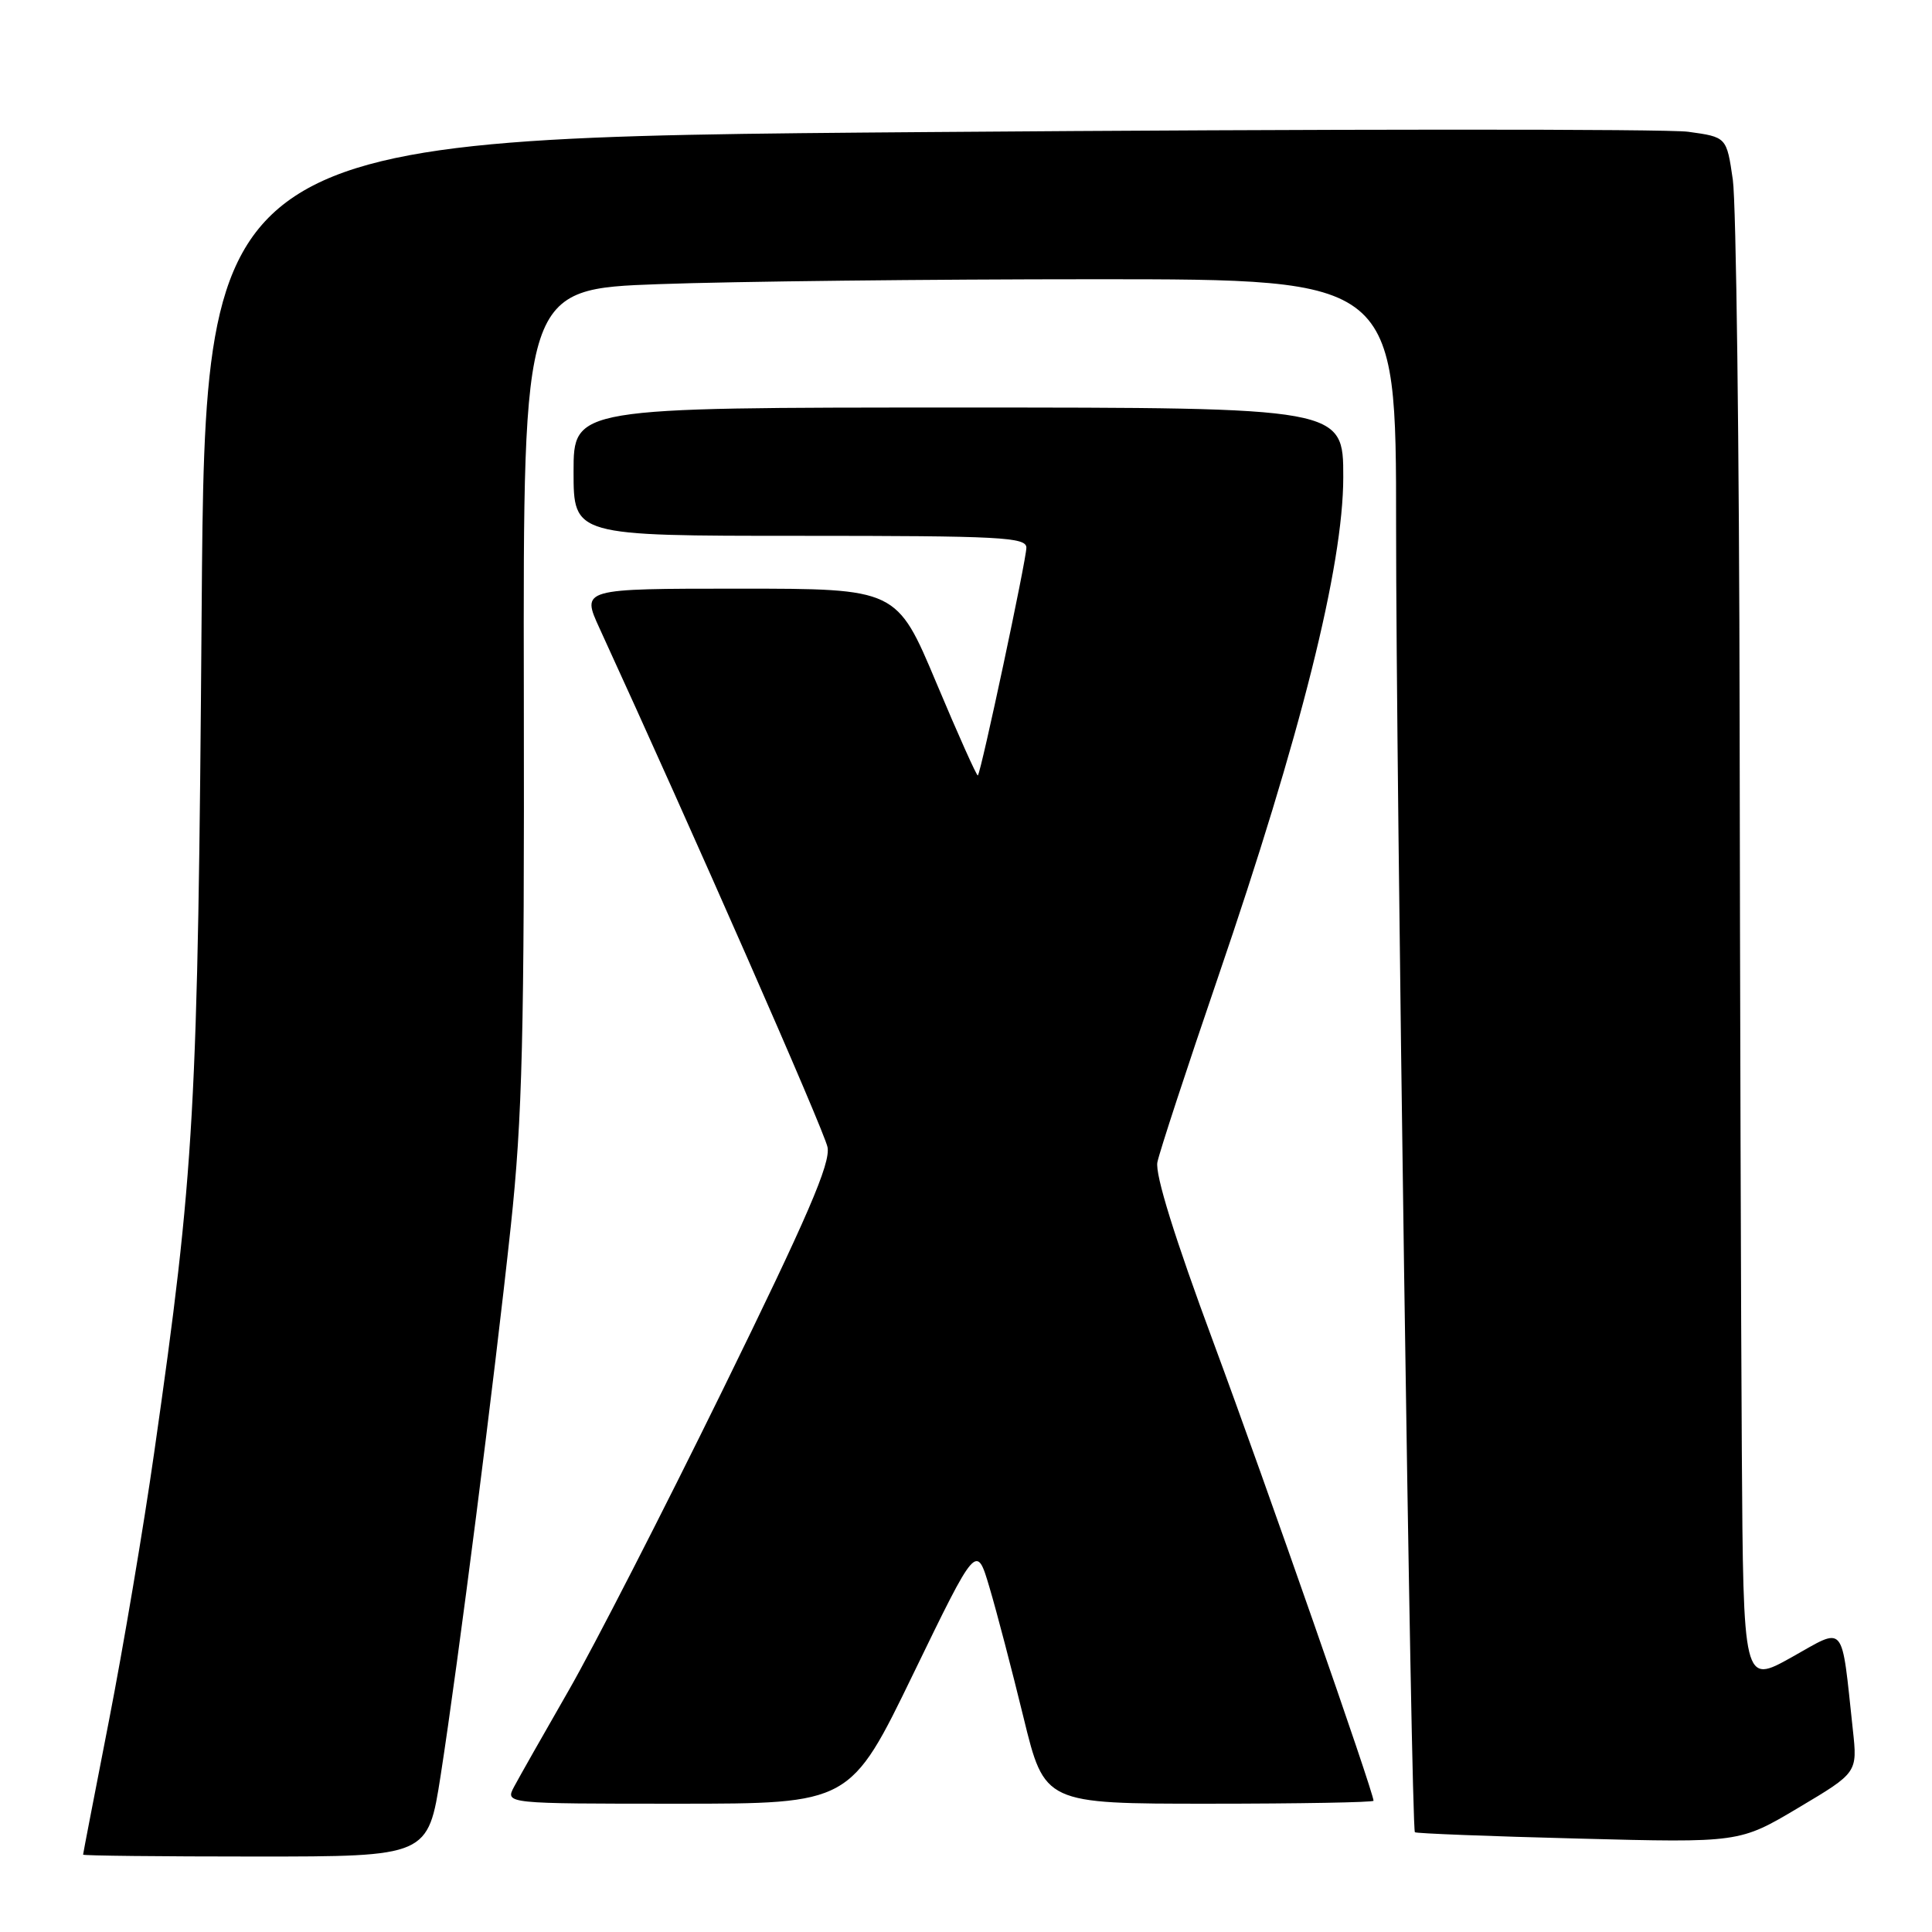 <?xml version="1.0" encoding="UTF-8" standalone="no"?>
<!DOCTYPE svg PUBLIC "-//W3C//DTD SVG 1.1//EN" "http://www.w3.org/Graphics/SVG/1.1/DTD/svg11.dtd" >
<svg xmlns="http://www.w3.org/2000/svg" xmlns:xlink="http://www.w3.org/1999/xlink" version="1.1" viewBox="0 0 256 256">
 <g >
 <path fill="currentColor"
d=" M 58.39 235.25 C 60.72 220.24 65.51 182.76 67.68 162.50 C 69.22 148.11 69.49 137.28 69.41 91.90 C 69.32 38.30 69.32 38.30 87.32 37.65 C 97.22 37.29 123.25 37.00 145.16 37.00 C 185.00 37.00 185.00 37.00 184.99 69.75 C 184.98 102.23 186.99 242.24 187.48 242.78 C 187.62 242.94 197.35 243.32 209.12 243.62 C 230.50 244.18 230.50 244.18 238.31 239.53 C 246.13 234.88 246.13 234.88 245.51 229.19 C 243.95 214.76 244.62 215.55 237.41 219.59 C 231.00 223.17 231.00 223.17 230.80 192.34 C 230.69 175.38 230.56 131.80 230.51 95.50 C 230.46 59.20 230.05 26.95 229.61 23.83 C 228.79 18.16 228.79 18.16 223.69 17.46 C 220.89 17.07 175.53 17.09 122.89 17.50 C 27.19 18.24 27.19 18.24 26.72 80.87 C 26.22 147.45 25.80 154.95 20.43 192.48 C 19.02 202.37 16.32 218.35 14.44 227.98 C 12.56 237.62 11.01 245.61 11.01 245.75 C 11.00 245.89 21.29 246.00 33.86 246.00 C 56.71 246.00 56.71 246.00 58.39 235.25 Z  M 121.03 221.76 C 129.39 204.53 129.39 204.53 131.11 210.34 C 132.06 213.53 134.09 221.29 135.62 227.57 C 138.41 239.00 138.41 239.00 160.21 239.00 C 172.19 239.00 182.00 238.82 182.00 238.61 C 182.00 237.47 167.75 196.67 160.85 178.04 C 155.65 164.03 153.04 155.63 153.36 154.00 C 153.64 152.62 157.25 141.60 161.39 129.50 C 172.34 97.51 177.98 75.00 177.99 63.25 C 178.00 54.00 178.00 54.00 127.00 54.00 C 76.00 54.00 76.00 54.00 76.00 62.50 C 76.00 71.00 76.00 71.00 106.00 71.00 C 132.61 71.00 136.00 71.18 136.00 72.57 C 136.00 74.16 130.01 102.29 129.57 102.75 C 129.44 102.89 126.97 97.38 124.08 90.50 C 118.83 78.00 118.83 78.00 97.93 78.00 C 77.03 78.00 77.03 78.00 79.44 83.25 C 91.66 109.87 109.21 149.81 109.65 152.00 C 110.08 154.13 107.02 161.21 95.79 184.12 C 87.87 200.28 78.67 218.22 75.35 224.00 C 72.03 229.78 68.78 235.51 68.12 236.75 C 66.93 239.00 66.93 239.00 89.80 239.00 C 112.67 239.00 112.67 239.00 121.03 221.76 Z "/>
</g>
</svg>